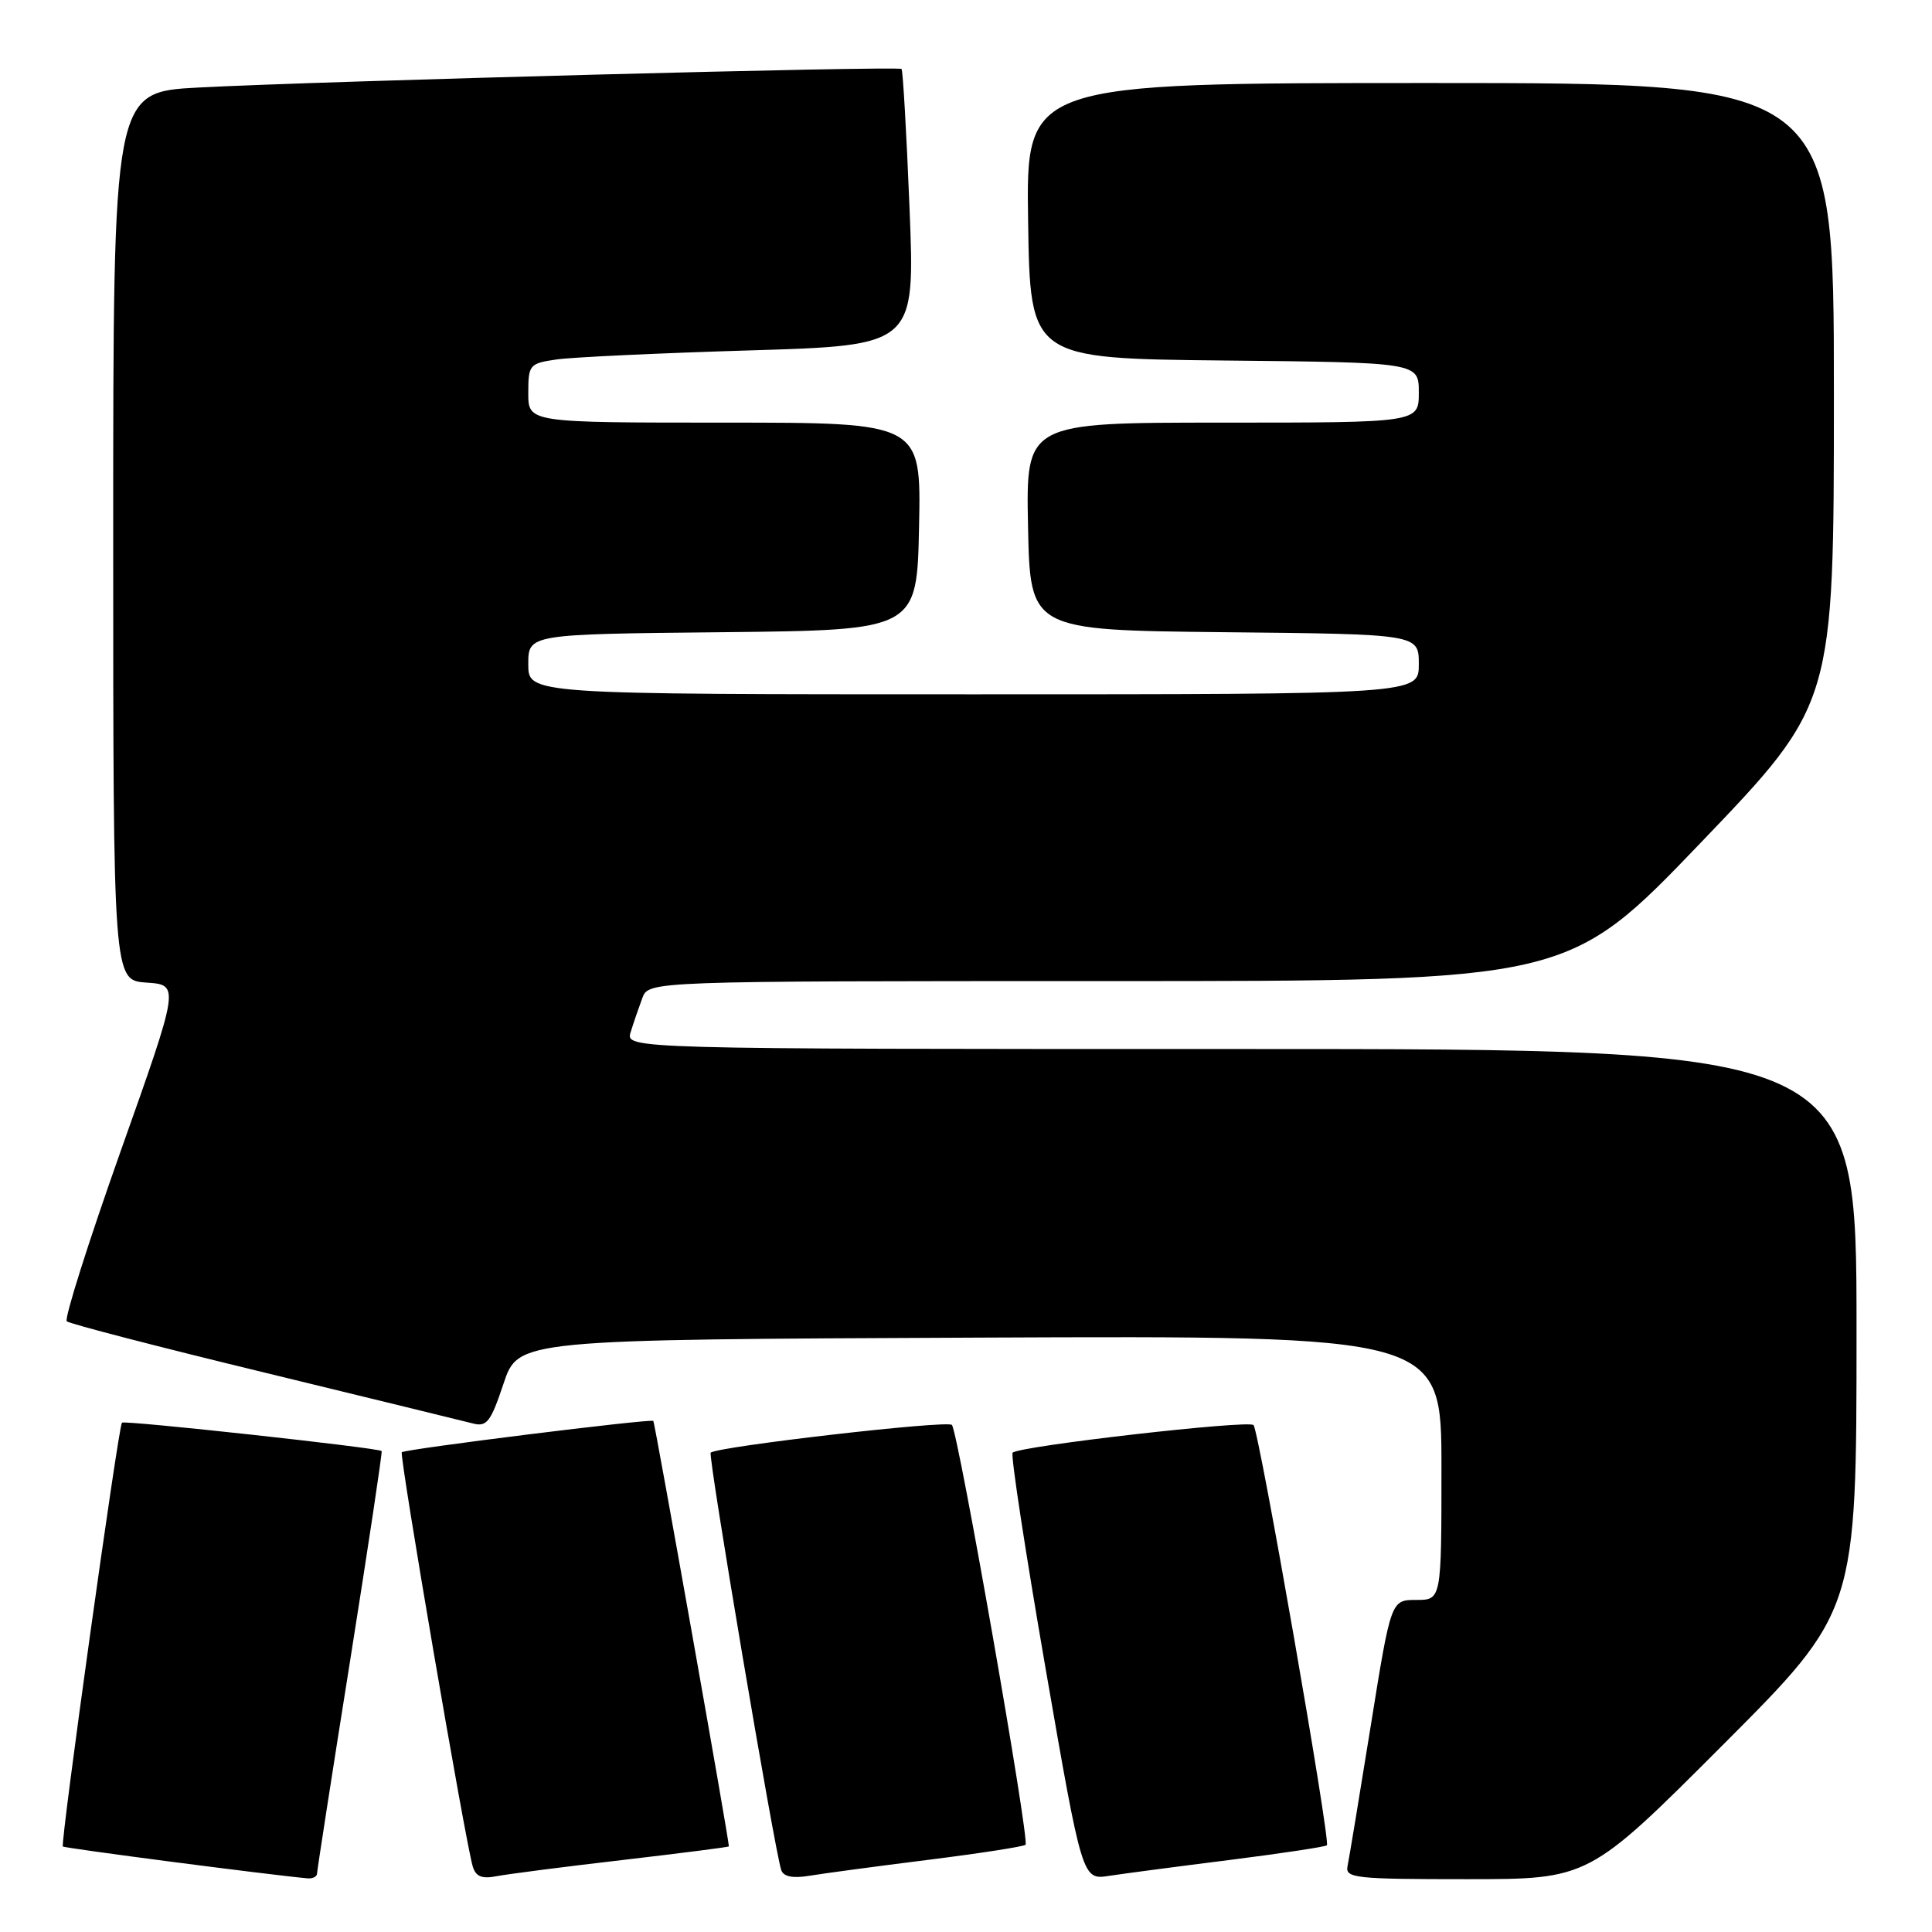 <?xml version="1.0" encoding="UTF-8" standalone="no"?>
<!DOCTYPE svg PUBLIC "-//W3C//DTD SVG 1.1//EN" "http://www.w3.org/Graphics/SVG/1.1/DTD/svg11.dtd" >
<svg xmlns="http://www.w3.org/2000/svg" xmlns:xlink="http://www.w3.org/1999/xlink" version="1.1" viewBox="0 0 256 256">
 <g >
 <path fill="currentColor"
d=" M 42.01 248.25 C 42.02 247.84 43.99 235.12 46.40 220.00 C 48.80 204.88 50.68 192.40 50.57 192.27 C 50.21 191.85 16.51 188.17 16.16 188.51 C 15.69 188.98 7.97 244.31 8.33 244.67 C 8.57 244.90 35.59 248.42 40.75 248.89 C 41.44 248.95 42.01 248.66 42.01 248.25 Z  M 82.50 246.46 C 90.20 245.56 96.54 244.75 96.58 244.66 C 96.71 244.43 86.78 188.54 86.57 188.28 C 86.30 187.95 53.66 192.01 53.24 192.43 C 52.88 192.79 61.64 243.95 62.64 247.31 C 63.04 248.66 63.85 248.99 65.84 248.60 C 67.30 248.32 74.80 247.35 82.50 246.46 Z  M 122.98 246.44 C 129.84 245.58 135.65 244.68 135.89 244.44 C 136.46 243.88 126.96 189.70 126.13 188.81 C 125.53 188.16 94.99 191.68 94.17 192.49 C 93.79 192.88 102.65 245.29 103.52 247.80 C 103.82 248.67 105.05 248.91 107.24 248.55 C 109.03 248.25 116.12 247.30 122.98 246.44 Z  M 162.98 246.45 C 169.84 245.58 175.62 244.71 175.82 244.51 C 176.33 244.01 166.84 189.65 166.10 188.83 C 165.47 188.13 135.05 191.61 134.18 192.49 C 133.90 192.76 135.87 205.62 138.54 221.05 C 143.41 249.11 143.41 249.11 146.96 248.56 C 148.91 248.26 156.12 247.31 162.98 246.45 Z  M 228.26 231.24 C 246.00 213.48 246.00 213.48 246.00 176.24 C 246.00 139.00 246.00 139.00 164.43 139.00 C 82.87 139.00 82.87 139.00 83.57 136.75 C 83.95 135.51 84.65 133.49 85.11 132.25 C 85.95 130.00 85.95 130.00 146.86 130.00 C 207.78 130.00 207.78 130.00 225.39 111.63 C 243.00 93.26 243.00 93.26 243.00 52.13 C 243.00 11.00 243.00 11.00 189.48 11.00 C 135.95 11.00 135.95 11.00 136.23 29.25 C 136.50 47.50 136.50 47.50 162.25 47.77 C 188.00 48.03 188.00 48.03 188.00 52.02 C 188.00 56.00 188.00 56.00 161.97 56.00 C 135.94 56.00 135.94 56.00 136.22 69.75 C 136.50 83.50 136.50 83.50 162.25 83.77 C 188.00 84.03 188.00 84.03 188.00 88.02 C 188.00 92.00 188.00 92.00 129.00 92.00 C 70.00 92.00 70.00 92.00 70.00 88.02 C 70.00 84.03 70.00 84.03 95.75 83.77 C 121.50 83.50 121.50 83.50 121.78 69.75 C 122.06 56.00 122.06 56.00 96.03 56.00 C 70.00 56.00 70.00 56.00 70.00 52.09 C 70.00 48.33 70.15 48.15 73.75 47.63 C 75.81 47.33 87.34 46.79 99.37 46.43 C 121.25 45.77 121.25 45.77 120.52 27.64 C 120.12 17.66 119.64 9.34 119.46 9.14 C 119.06 8.72 42.60 10.74 26.25 11.60 C 15.00 12.20 15.00 12.20 15.00 71.04 C 15.00 129.89 15.00 129.89 19.41 130.20 C 23.81 130.50 23.81 130.50 16.00 152.50 C 11.71 164.60 8.49 174.76 8.85 175.08 C 9.21 175.41 20.98 178.46 35.00 181.86 C 49.02 185.27 61.46 188.31 62.64 188.61 C 64.50 189.10 65.02 188.44 66.72 183.34 C 68.67 177.50 68.67 177.50 129.83 177.24 C 191.00 176.98 191.00 176.98 191.00 194.49 C 191.00 212.00 191.00 212.00 187.65 212.00 C 184.31 212.00 184.31 212.00 181.62 228.75 C 180.14 237.96 178.76 246.29 178.56 247.25 C 178.22 248.86 179.48 249.00 194.35 249.00 C 210.52 249.00 210.52 249.00 228.26 231.24 Z "/>
</g>
</svg>